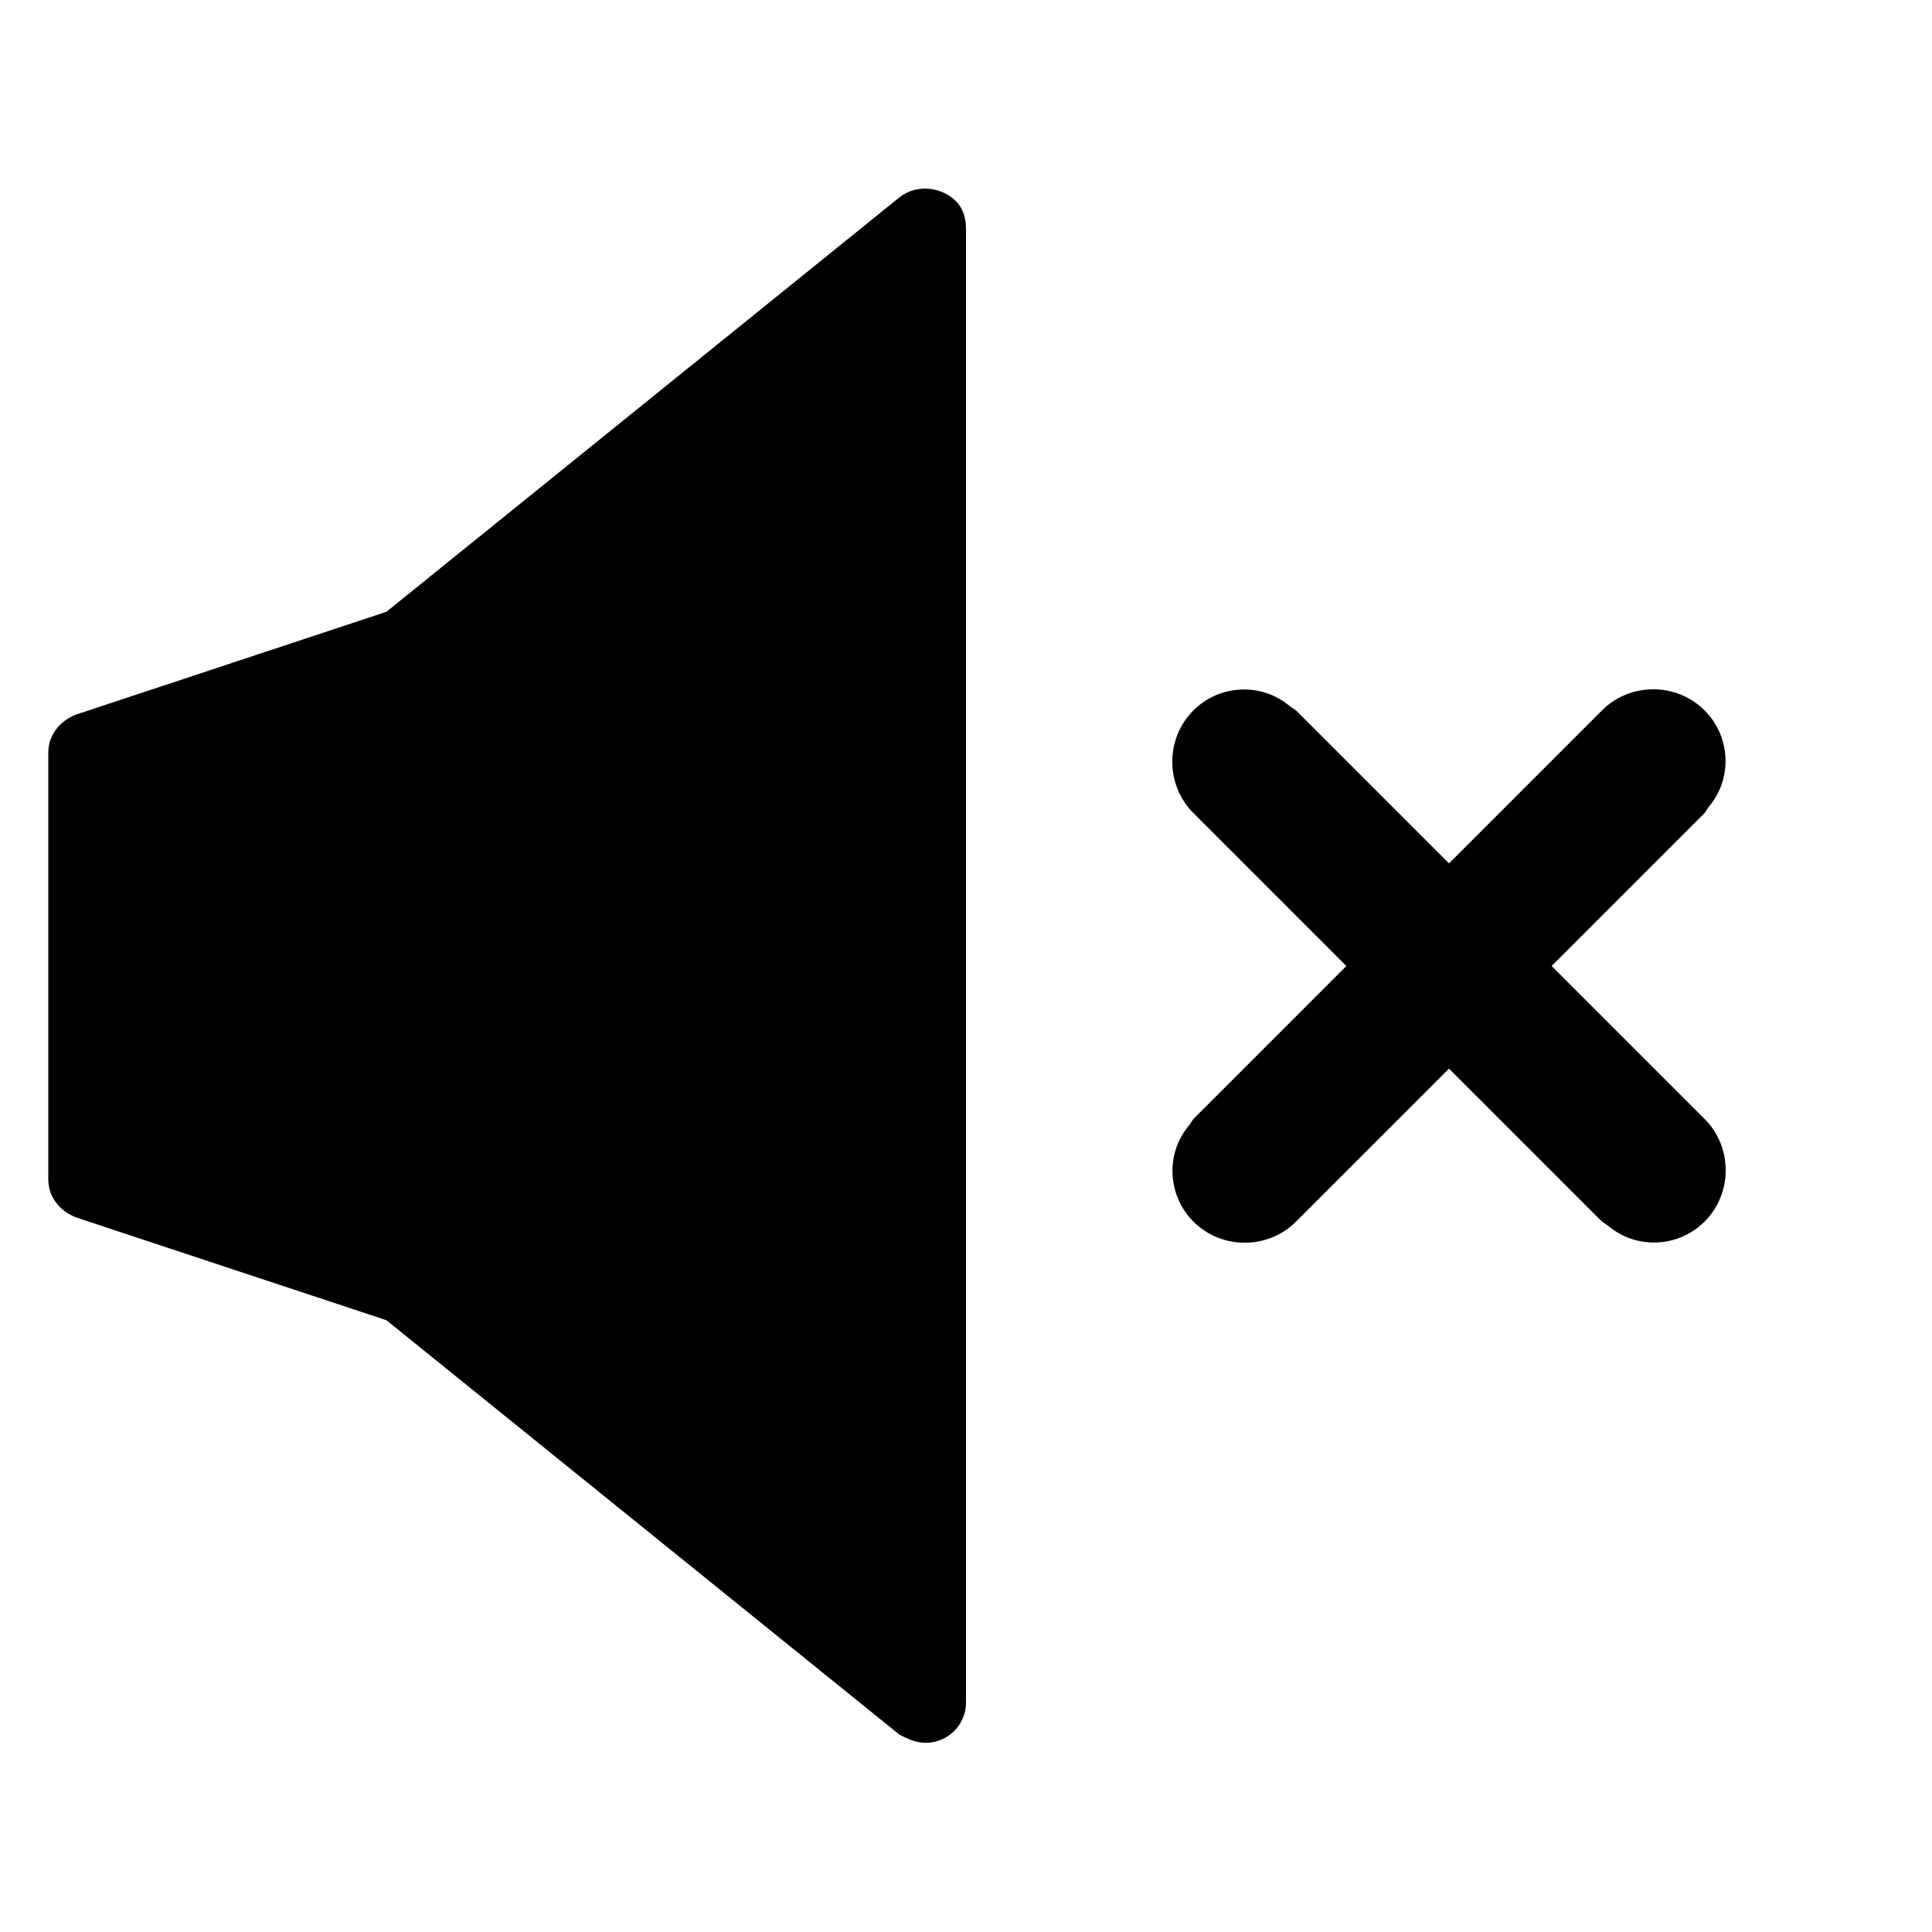 <svg xmlns="http://www.w3.org/2000/svg" viewBox="0 0 96 96">
  <path d="M47.6 10.1c.3.4.4.8.4 1.3v73.2c0 1.1-.9 2-2 2-.5 0-.9-.2-1.3-.4L19.2 65.6 3.8 60.5c-.8-.3-1.4-1-1.4-1.9V37.4c0-.9.6-1.6 1.4-1.9l15.4-5.1L44.7 9.8c.9-.7 2.2-.5 2.9.3zm37.1 25.2c1.3 1.3 1.4 3.4.2 4.8l-.2.3-7.6 7.6 7.6 7.6c1.4 1.4 1.4 3.7 0 5.1-1.3 1.3-3.4 1.4-4.8.2l-.3-.2-7.6-7.6-7.6 7.6c-1.4 1.4-3.7 1.4-5.1 0-1.3-1.3-1.4-3.4-.2-4.8l.2-.3 7.6-7.6-7.6-7.6c-1.4-1.4-1.4-3.7 0-5.1 1.3-1.3 3.4-1.4 4.8-.2l.3.2 7.6 7.6 7.6-7.6c1.4-1.4 3.7-1.4 5.1 0z" />
</svg>
